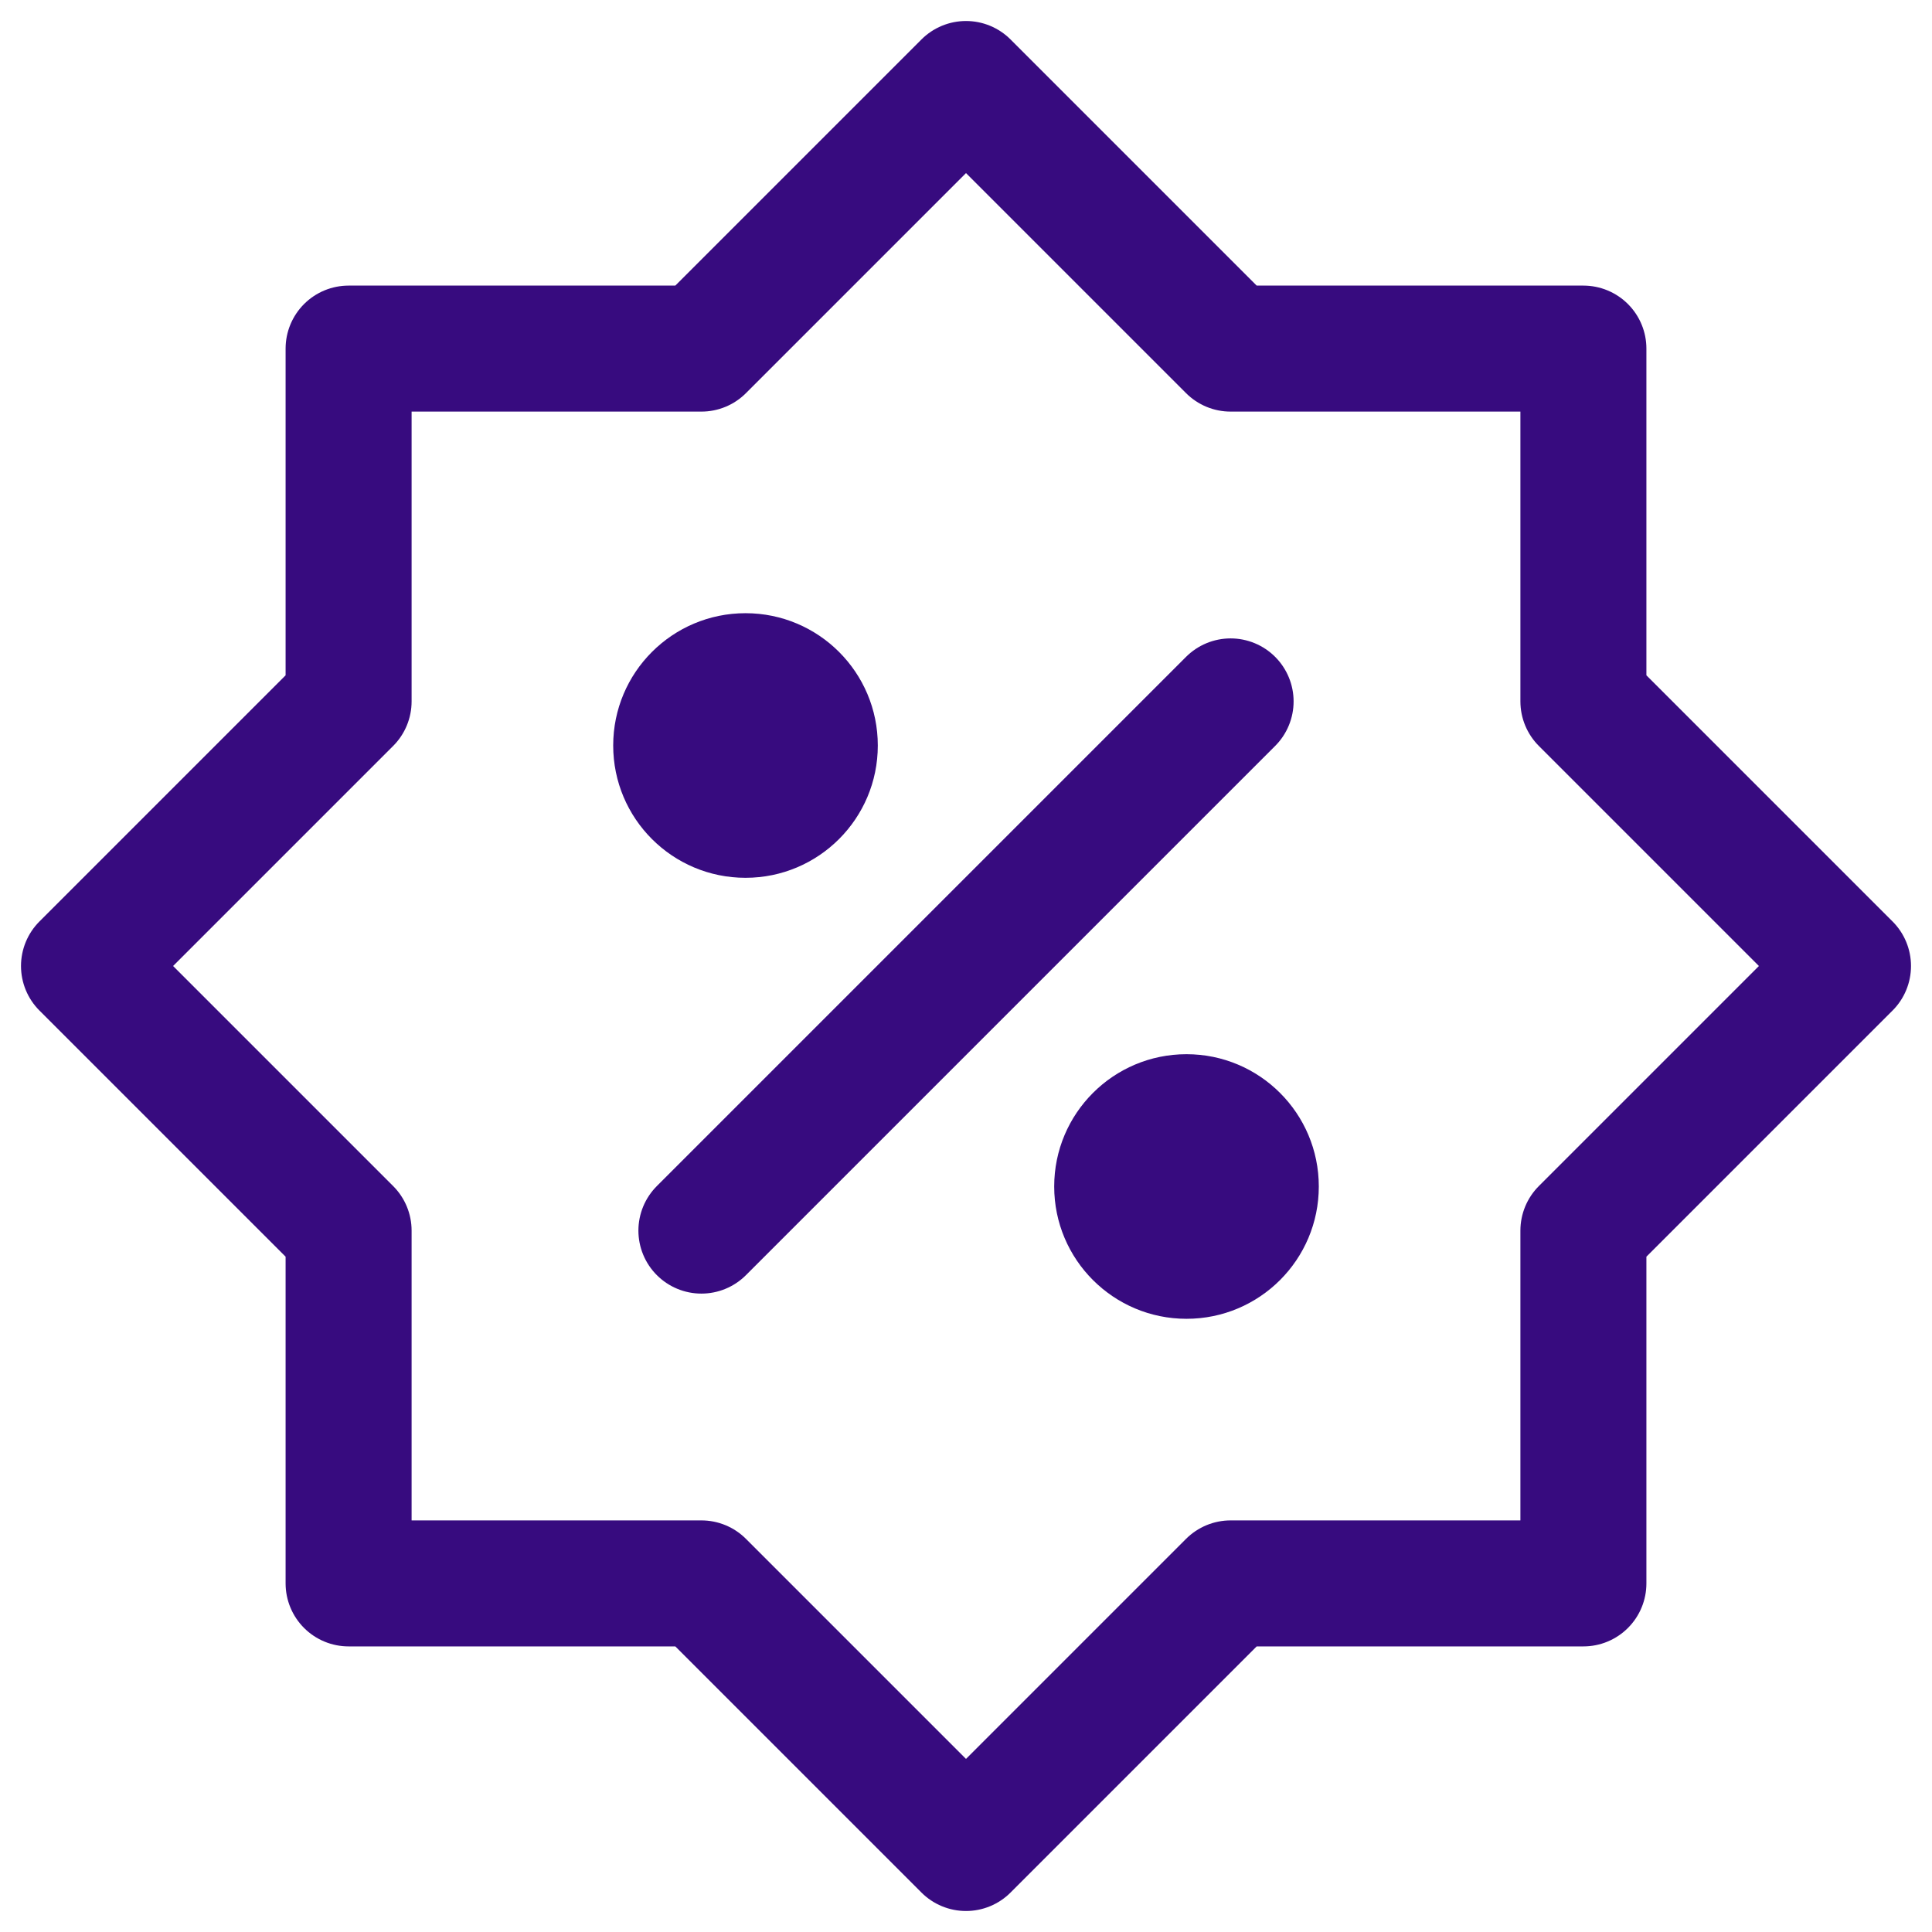 <svg width="23" height="23" viewBox="0 0 23 23" fill="none" xmlns="http://www.w3.org/2000/svg">
<path d="M18.85 14.65L22 11.5L18.85 8.35V4.15H14.65L11.5 1L8.35 4.15H4.15V8.35L1 11.5L4.15 14.65V18.85H8.35L11.5 22L14.65 18.85H18.85V14.65Z" stroke="#370B7F" stroke-width="1.5" stroke-miterlimit="10" stroke-linecap="round" stroke-linejoin="round"/>
<path d="M14.65 8.35L8.35 14.65" stroke="#370B7F" stroke-width="1.5" stroke-miterlimit="10" stroke-linecap="round" stroke-linejoin="round"/>
<path d="M8.875 10.45C9.745 10.45 10.45 9.745 10.45 8.875C10.45 8.005 9.745 7.3 8.875 7.3C8.005 7.3 7.3 8.005 7.3 8.875C7.3 9.745 8.005 10.45 8.875 10.45Z" fill="#370B7F"/>
<path d="M14.125 15.7C14.995 15.7 15.7 14.995 15.7 14.125C15.7 13.255 14.995 12.55 14.125 12.55C13.255 12.55 12.55 13.255 12.55 14.125C12.55 14.995 13.255 15.7 14.125 15.7Z" fill="#370B7F"/>
</svg>
